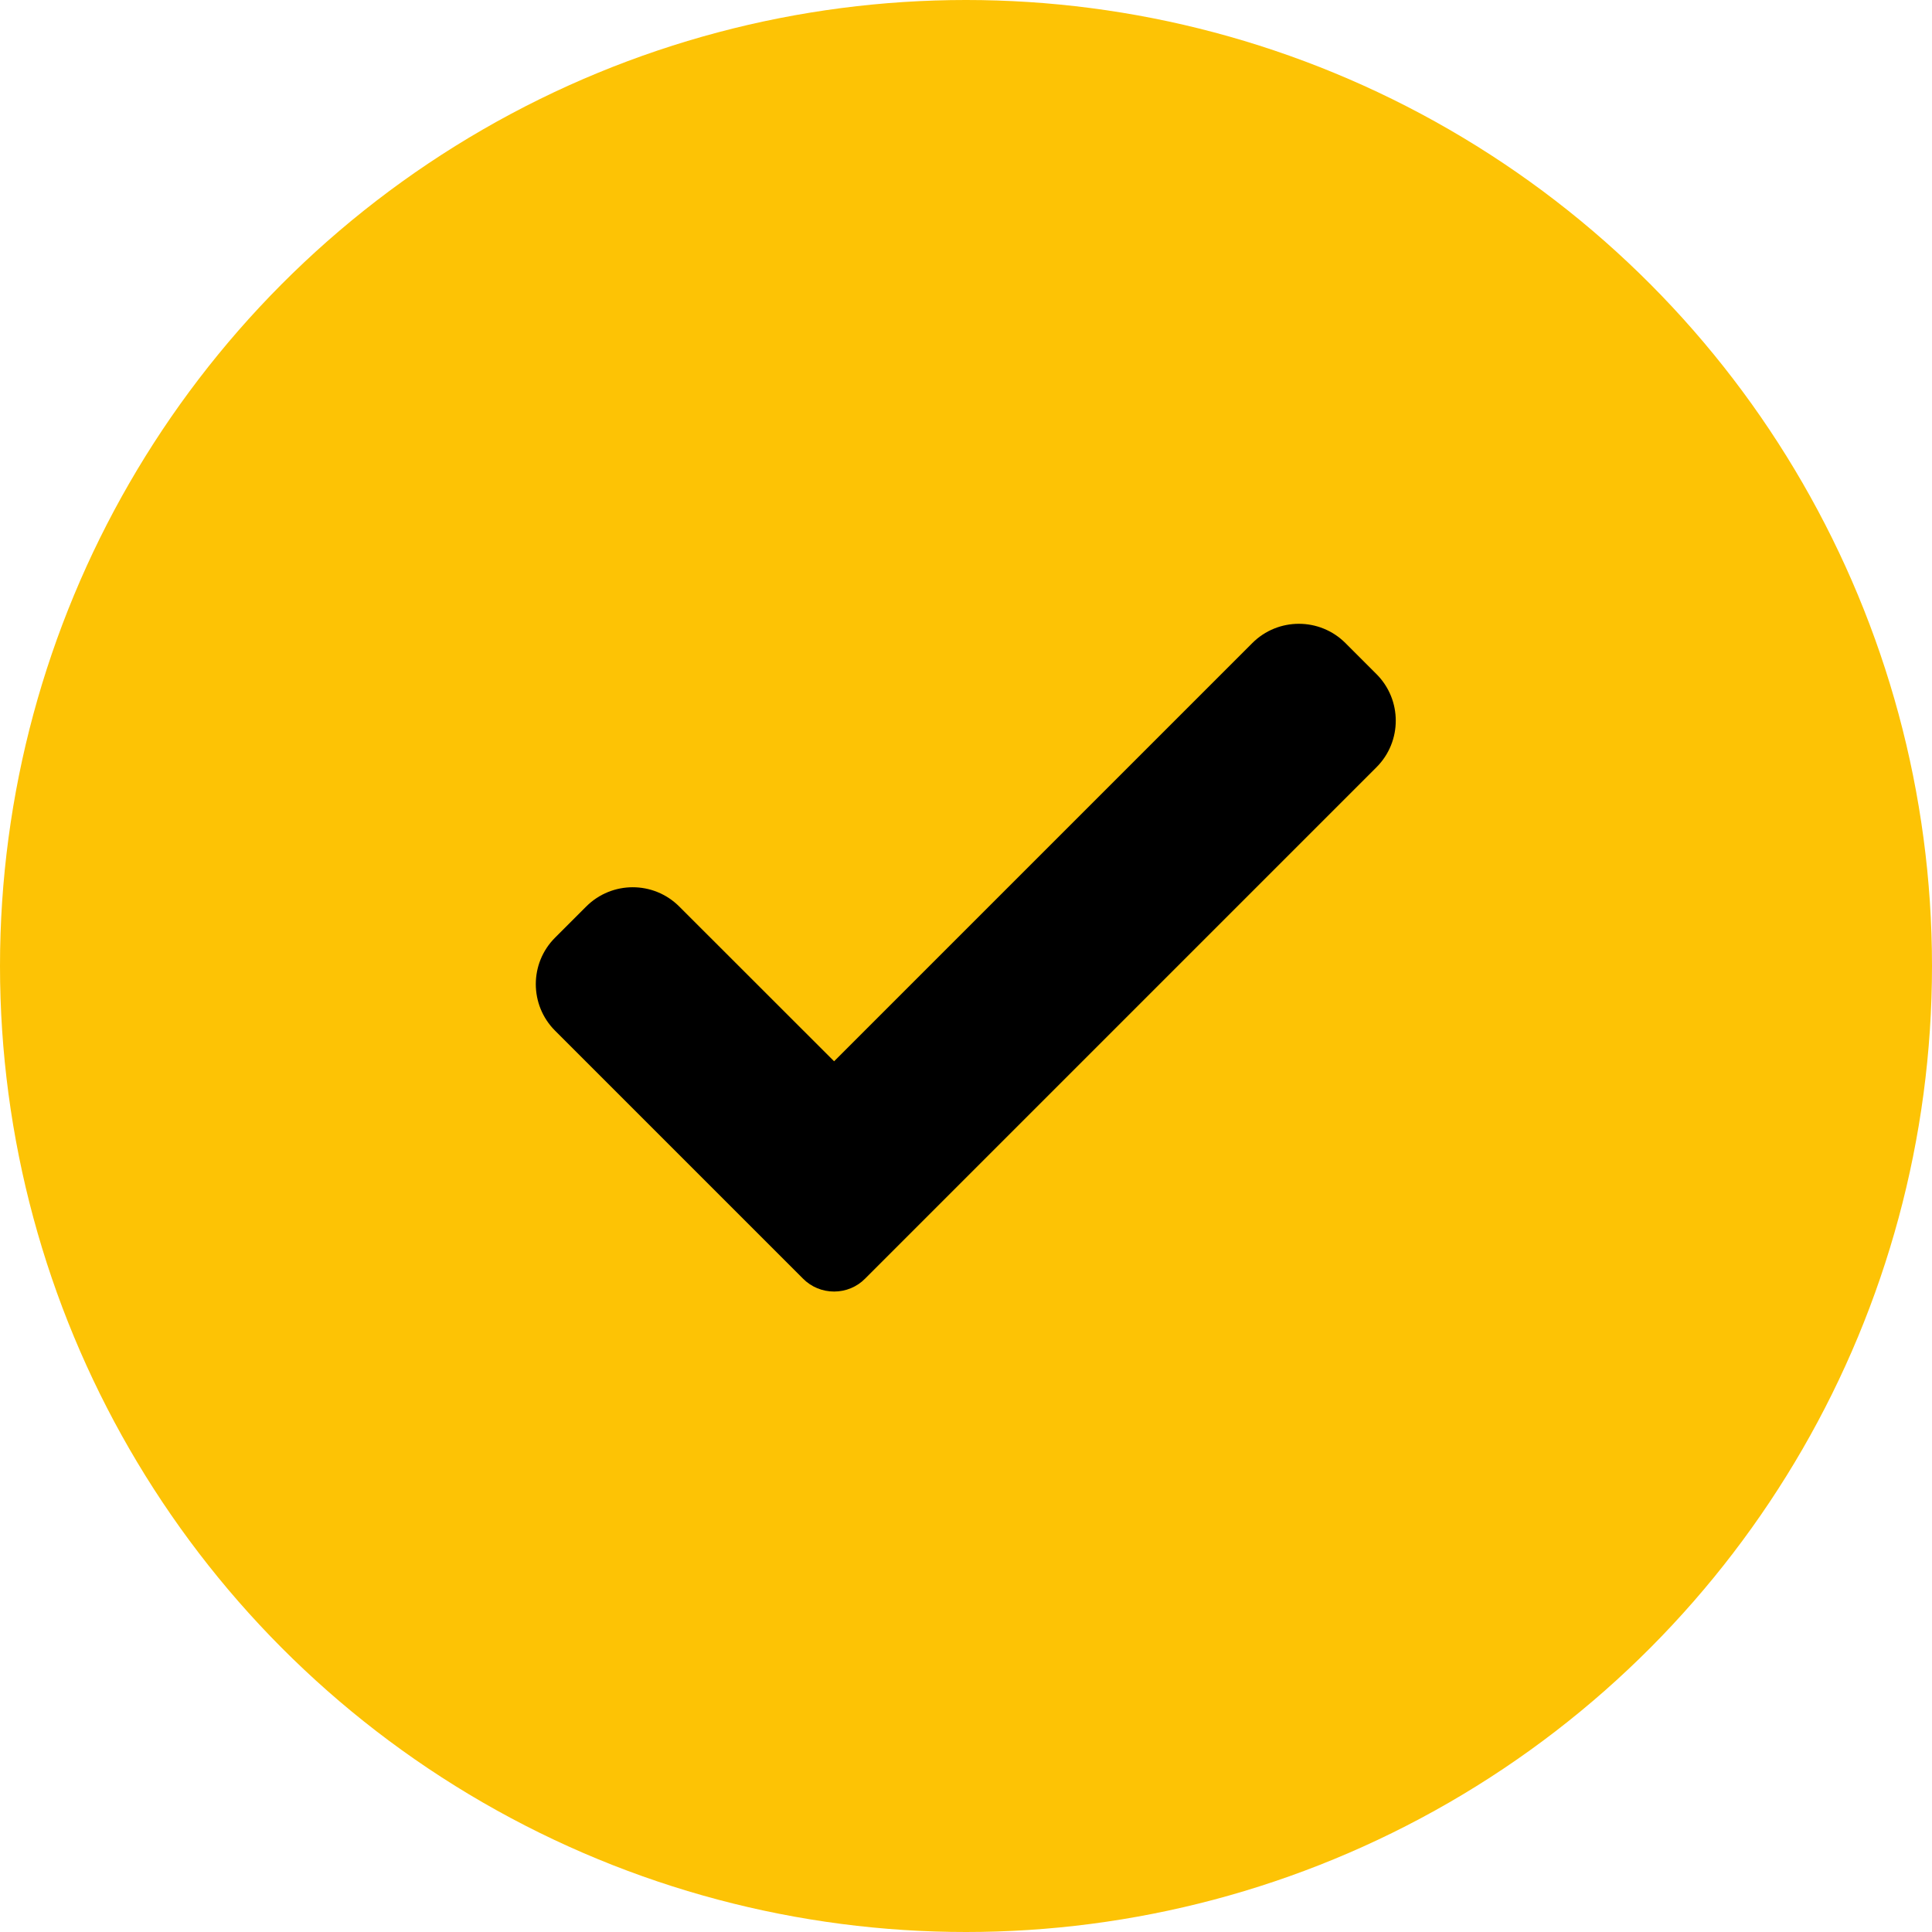 <svg width="22" height="22" viewBox="0 0 22 22" fill="none" xmlns="http://www.w3.org/2000/svg">
<circle cx="11" cy="11" r="11" fill="#FDC305"/>
<path d="M9.851 14.56C9.758 14.655 9.63 14.707 9.498 14.707C9.365 14.707 9.238 14.655 9.144 14.56L6.321 11.737C6.028 11.444 6.028 10.969 6.321 10.677L6.675 10.323C6.968 10.03 7.442 10.03 7.735 10.323L9.498 12.085L14.26 7.323C14.553 7.03 15.028 7.03 15.321 7.323L15.674 7.676C15.967 7.969 15.967 8.444 15.674 8.737L9.851 14.56Z" fill="black"/>
</svg>
